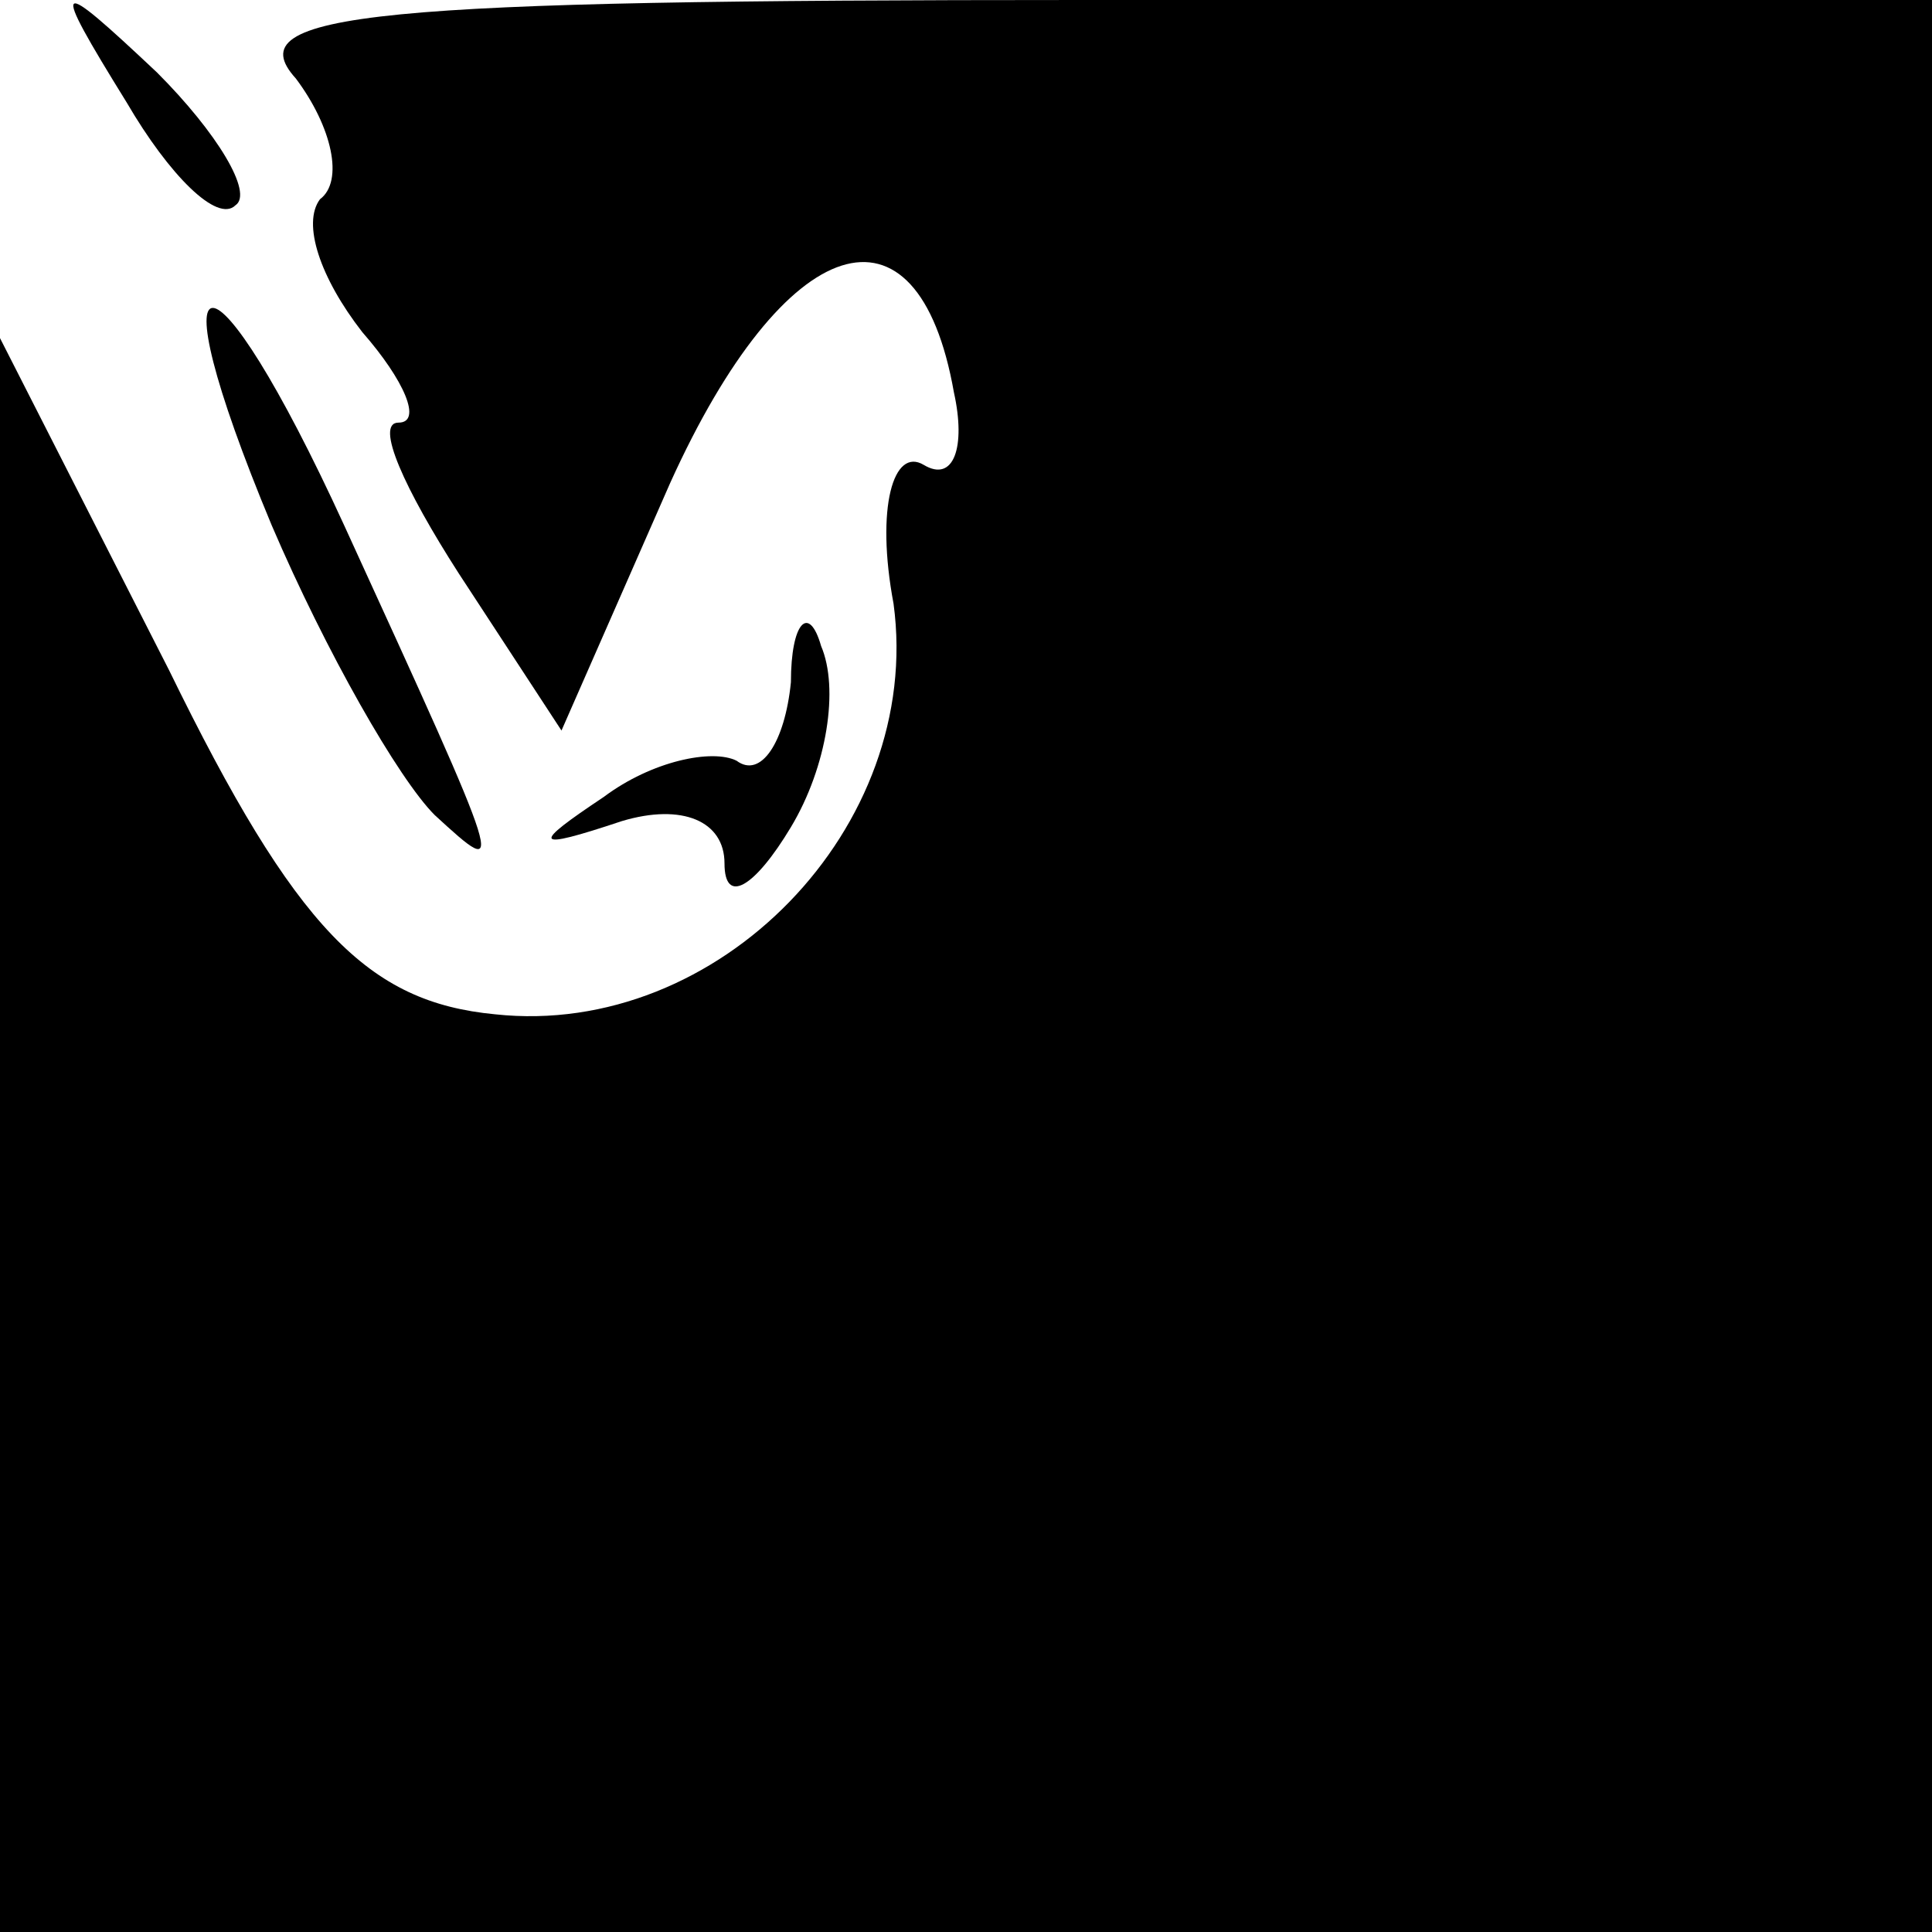 <?xml version="1.0" standalone="no"?>
<!DOCTYPE svg PUBLIC "-//W3C//DTD SVG 20010904//EN"
 "http://www.w3.org/TR/2001/REC-SVG-20010904/DTD/svg10.dtd">
<svg version="1.0" xmlns="http://www.w3.org/2000/svg"
 width="32pt" height="32pt" viewBox="0 0 32 32"
 preserveAspectRatio="xMidYMid meet">
<g transform="translate(0,32) scale(0.1,-0.1)"
fill="#000000" stroke="none">
<path fill="#000000" stroke="none" d="M21 303 c7 -12 15 -20 18 -17 3 2 -3
12 -13 22 -17 16 -18 16 -5 -5z"/>
<path fill="#000000" stroke="none" d="M49 307 c6 -8 8 -17 4 -20 -3 -4 0 -13
7 -22 7 -8 10 -15 6 -15 -4 0 1 -11 10 -25 l17 -26 18 41 c19 42 41 49 47 15
2 -9 0 -15 -5 -12 -5 3 -8 -7 -5 -23 5 -37 -29 -72 -66 -68 -21 2 -33 14 -54
57 l-28 55 0 -132 0 -132 160 0 160 0 0 160 0 160 -141 0 c-117 0 -140 -2
-130 -13z"/>
<path fill="#000000" stroke="none" d="M45 233 c9 -21 21 -42 27 -48 12 -11
12 -11 -15 48 -22 48 -32 48 -12 0z"/>
<path fill="#000000" stroke="none" d="M131 207 c-1 -10 -5 -16 -9 -13 -4 2
-14 0 -22 -6 -12 -8 -12 -9 3 -4 10 3 17 0 17 -7 0 -7 5 -4 11 6 6 10 8 23 5
30 -2 7 -5 4 -5 -6z"/>
</g>
</svg>
